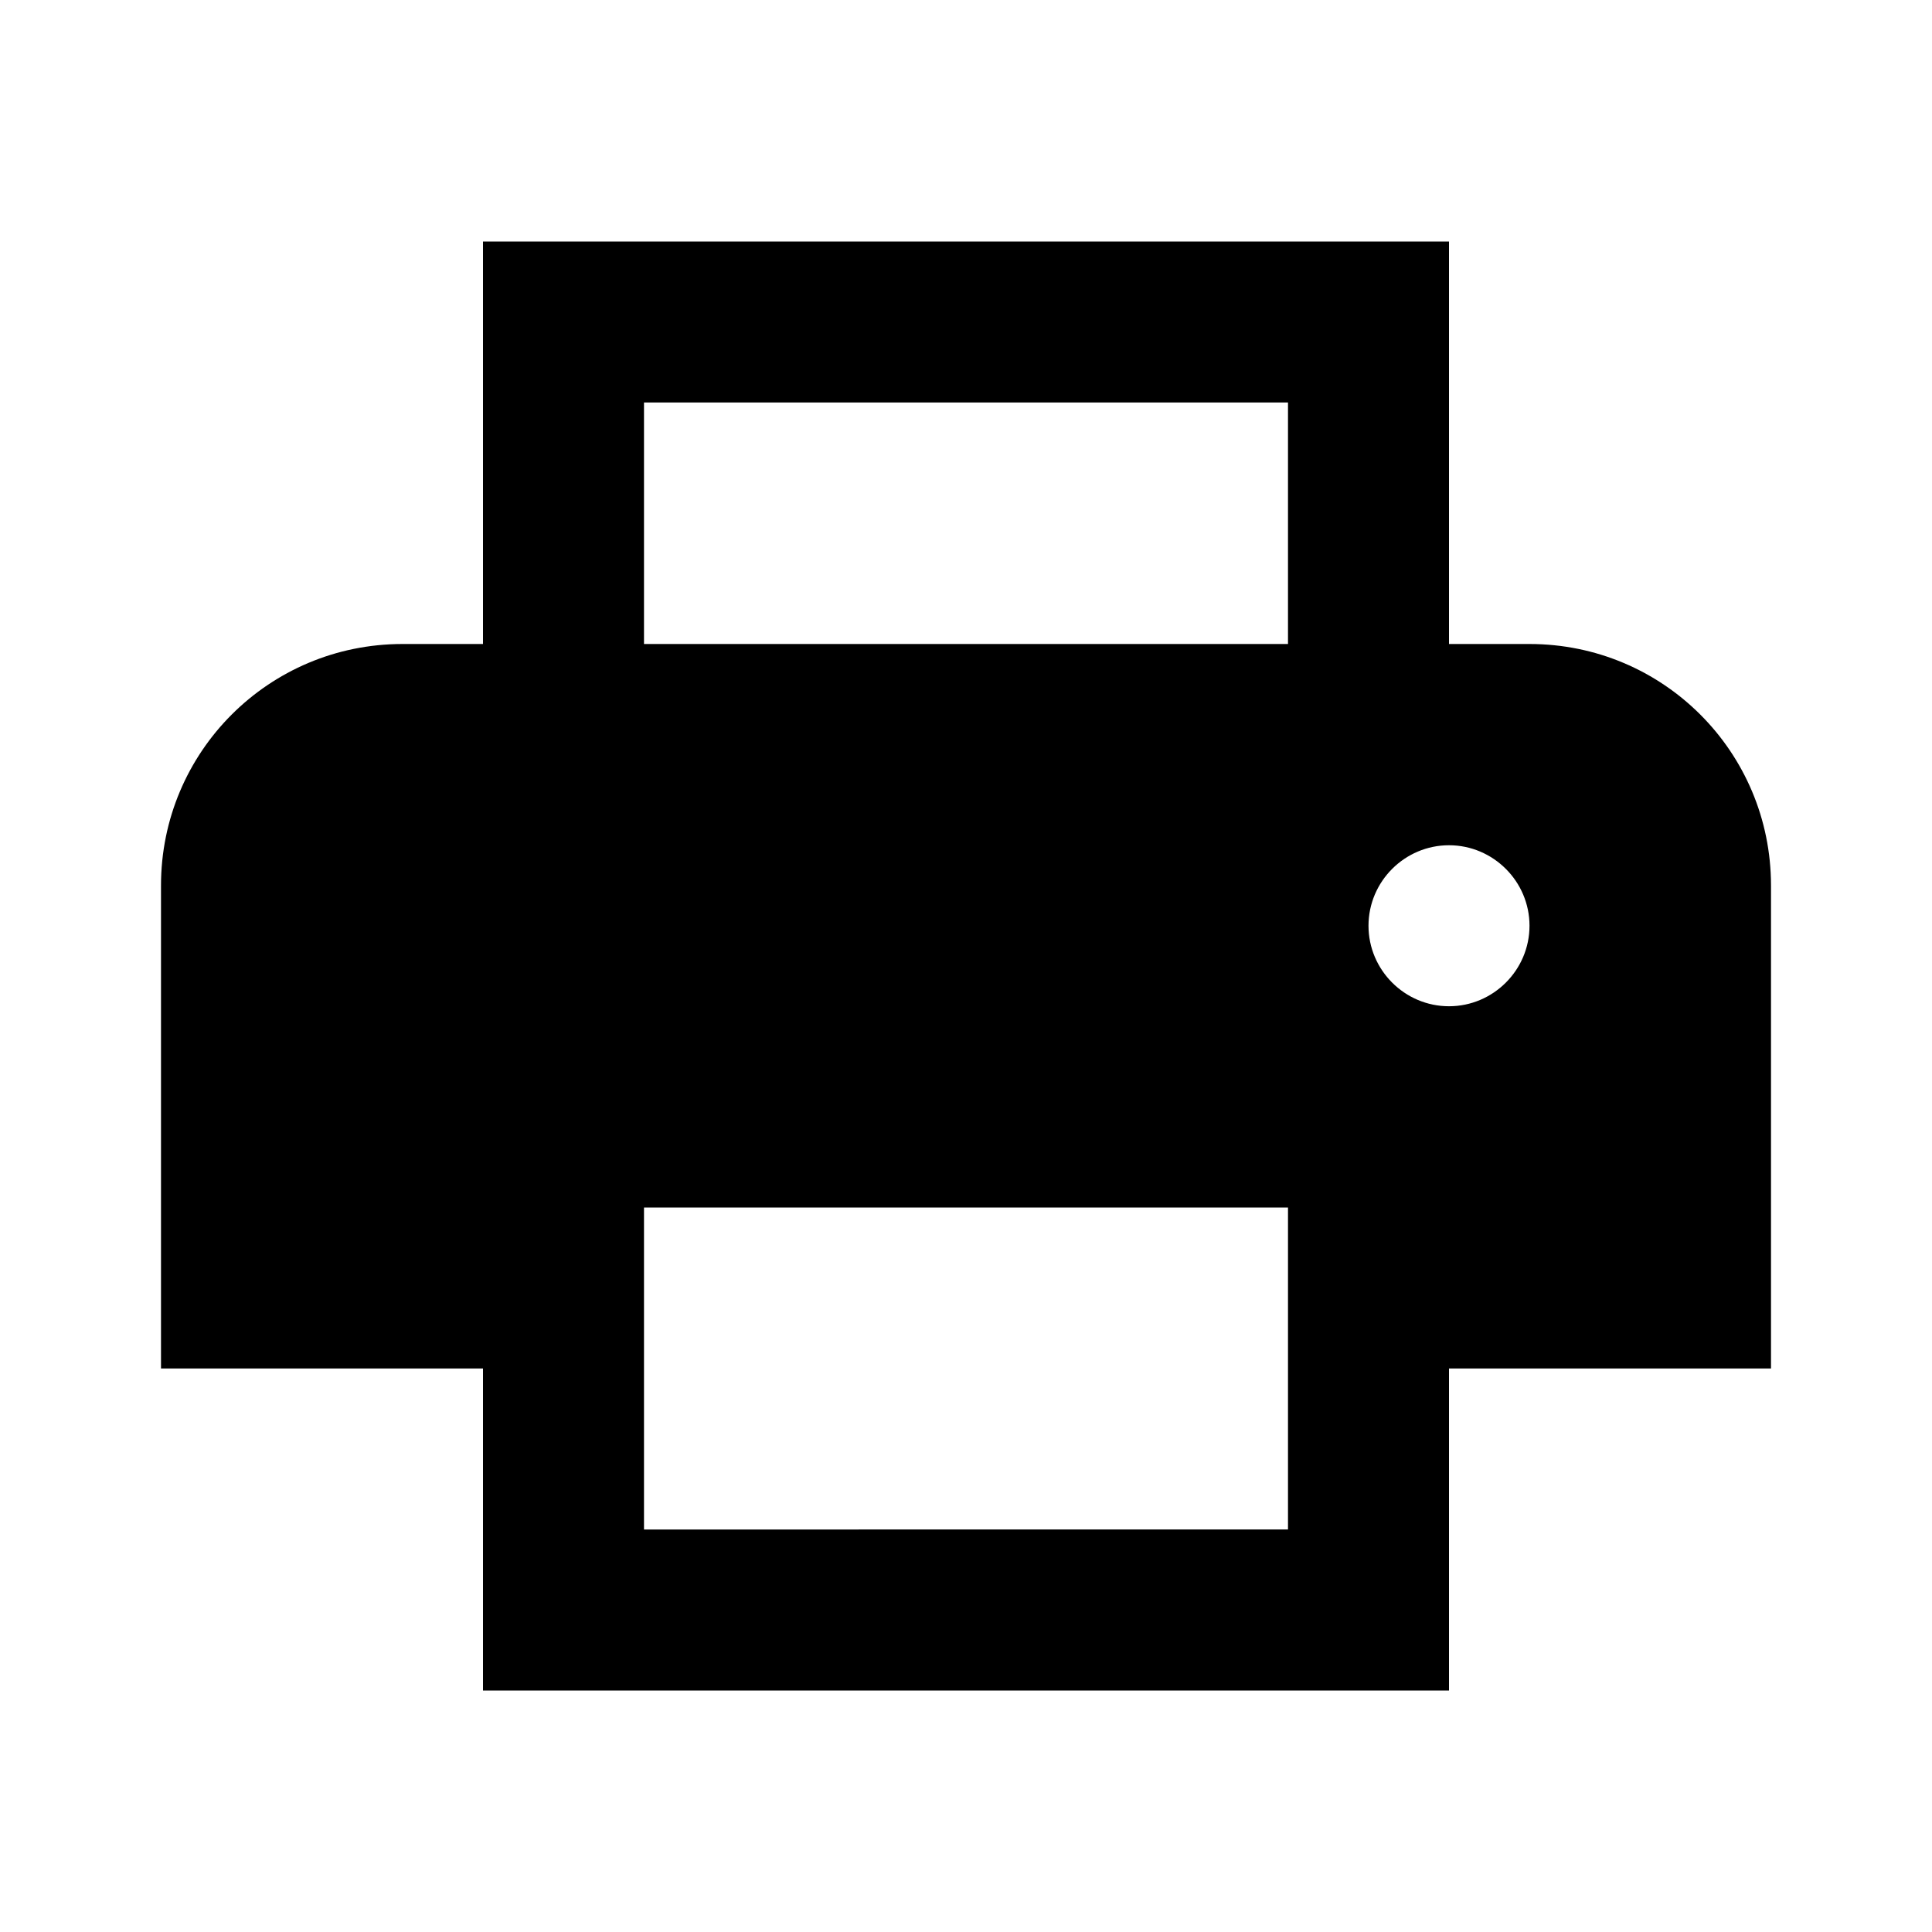 <svg xmlns="http://www.w3.org/2000/svg" height="24" viewBox="0 0 24 24" width="24"><path d="M0 0h24v24H0V0z" fill="none"/><path d="M19 8h-1V3H6v5H5c-1.66 0-3 1.34-3 3v6h4v4h12v-4h4v-6c0-1.66-1.34-3-3-3zm-3 11H8v-4h8v4zm0-11H8V5h8v3zm2 4.5c-.55 0-1-.45-1-1s.45-1 1-1 1 .45 1 1-.45 1-1 1z"/></svg>